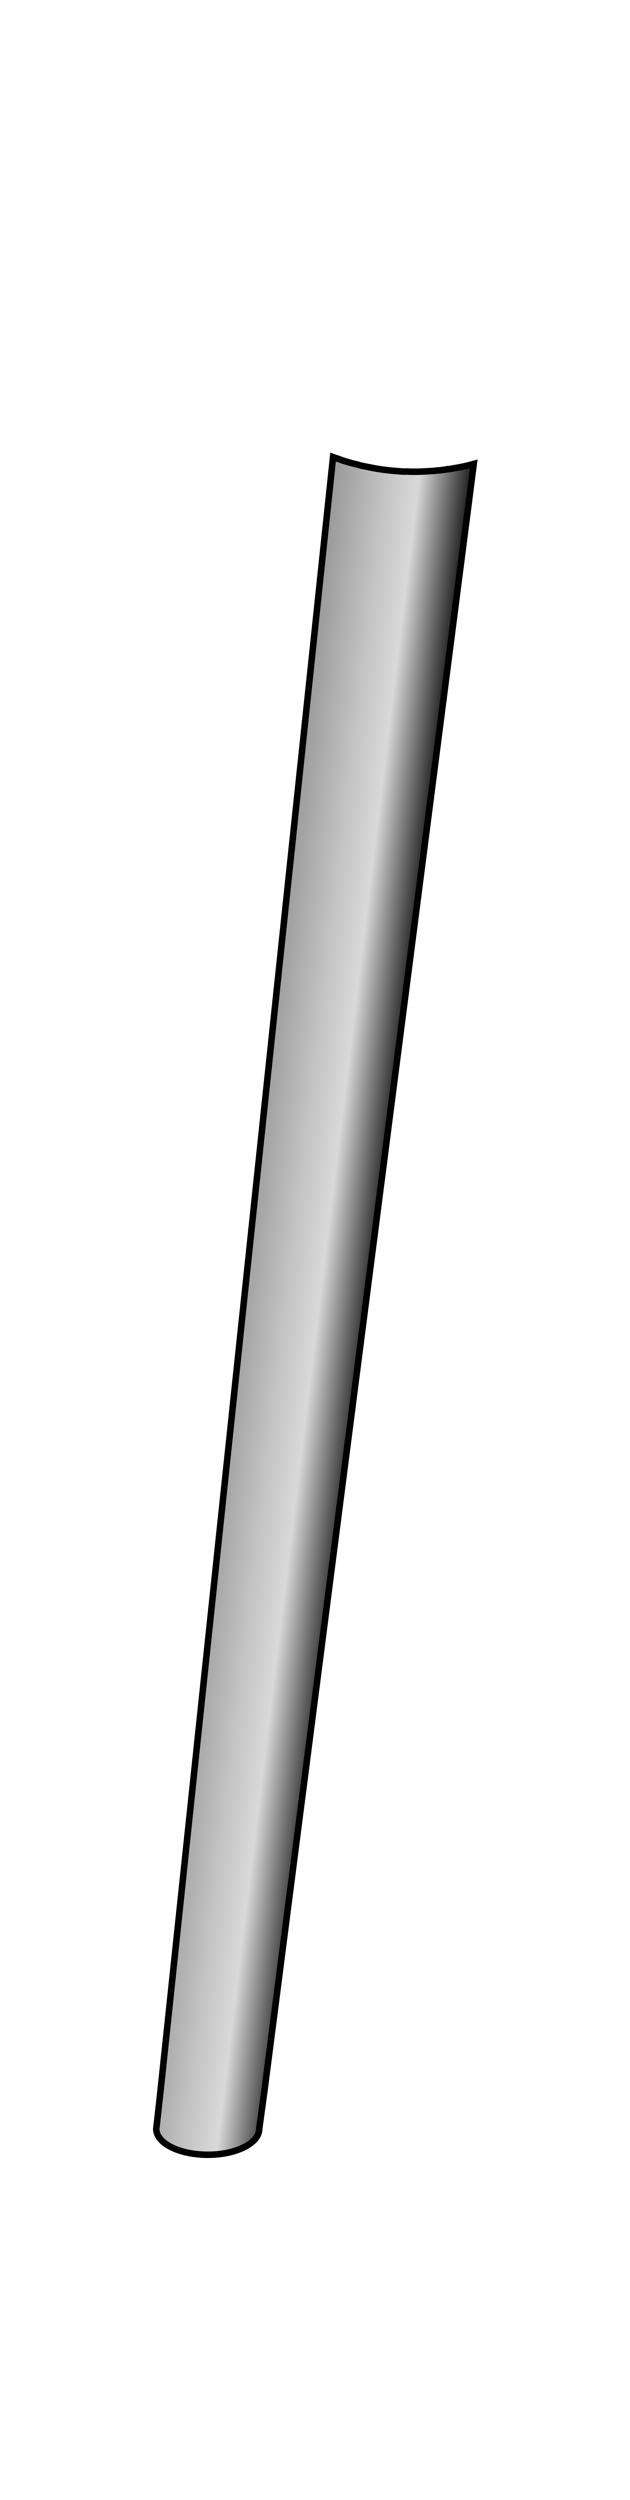 <?xml version="1.0" encoding="utf-8"?>
<!-- Generator: Adobe Illustrator 16.0.0, SVG Export Plug-In . SVG Version: 6.00 Build 0)  -->
<!DOCTYPE svg PUBLIC "-//W3C//DTD SVG 1.1//EN" "http://www.w3.org/Graphics/SVG/1.1/DTD/svg11.dtd">
<svg version="1.1" id="Layer_1" xmlns="http://www.w3.org/2000/svg" xmlns:xlink="http://www.w3.org/1999/xlink" x="0px" y="0px"
	 width="104.582px" height="414.917px" viewBox="0 0 104.582 414.917" enable-background="new 0 0 104.582 414.917"
	 xml:space="preserve">
<linearGradient id="SVGID_1_" gradientUnits="userSpaceOnUse" x1="-7.722" y1="1024.887" x2="18.146" y2="1028.017" gradientTransform="matrix(1 0 0 1 44.8 -809.883)">
	<stop  offset="0" style="stop-color:#919191"/>
	<stop  offset="0.393" style="stop-color:#C2C2C2"/>
	<stop  offset="0.611" style="stop-color:#D9D9D9"/>
	<stop  offset="1" style="stop-color:#000000"/>
</linearGradient>
<path fill="url(#SVGID_1_)" stroke="#000000" stroke-width="1.08" stroke-miterlimit="10" d="M78.644,76.996L43.921,346.805
	l-0.891,6.508c0,2.375-3.834,4.291-8.533,4.291c-4.727,0-8.559-1.916-8.559-4.291c0-0.162,0.027-0.297,0.053-0.435l0.676-6.073
	L55.288,75.861c0.219,0.082,0.434,0.162,0.674,0.217c0.057,0.054,0.137,0.082,0.219,0.082c0.514,0.188,1.025,0.376,1.537,0.512
	c0.514,0.163,1.025,0.297,1.566,0.404c0.539,0.189,1.107,0.298,1.699,0.404c1.73,0.38,3.539,0.621,5.373,0.73
	c0.082,0.027,0.135,0.027,0.217,0.027c0.244,0.026,0.514,0.026,0.783,0.026h0.324c1.105,0.054,2.215,0.028,3.32-0.054
	c0.566-0.027,1.105-0.055,1.646-0.135c0.27,0,0.541-0.028,0.783-0.081c0.27-0.026,0.541-0.054,0.781-0.108
	c0.025,0.027,0.057,0,0.082,0c0.242-0.026,0.512-0.055,0.758-0.108c0.08,0,0.135-0.026,0.217-0.054
	c0.322-0.053,0.645-0.107,0.971-0.162C77.046,77.402,77.86,77.21,78.644,76.996z"/>
</svg>
